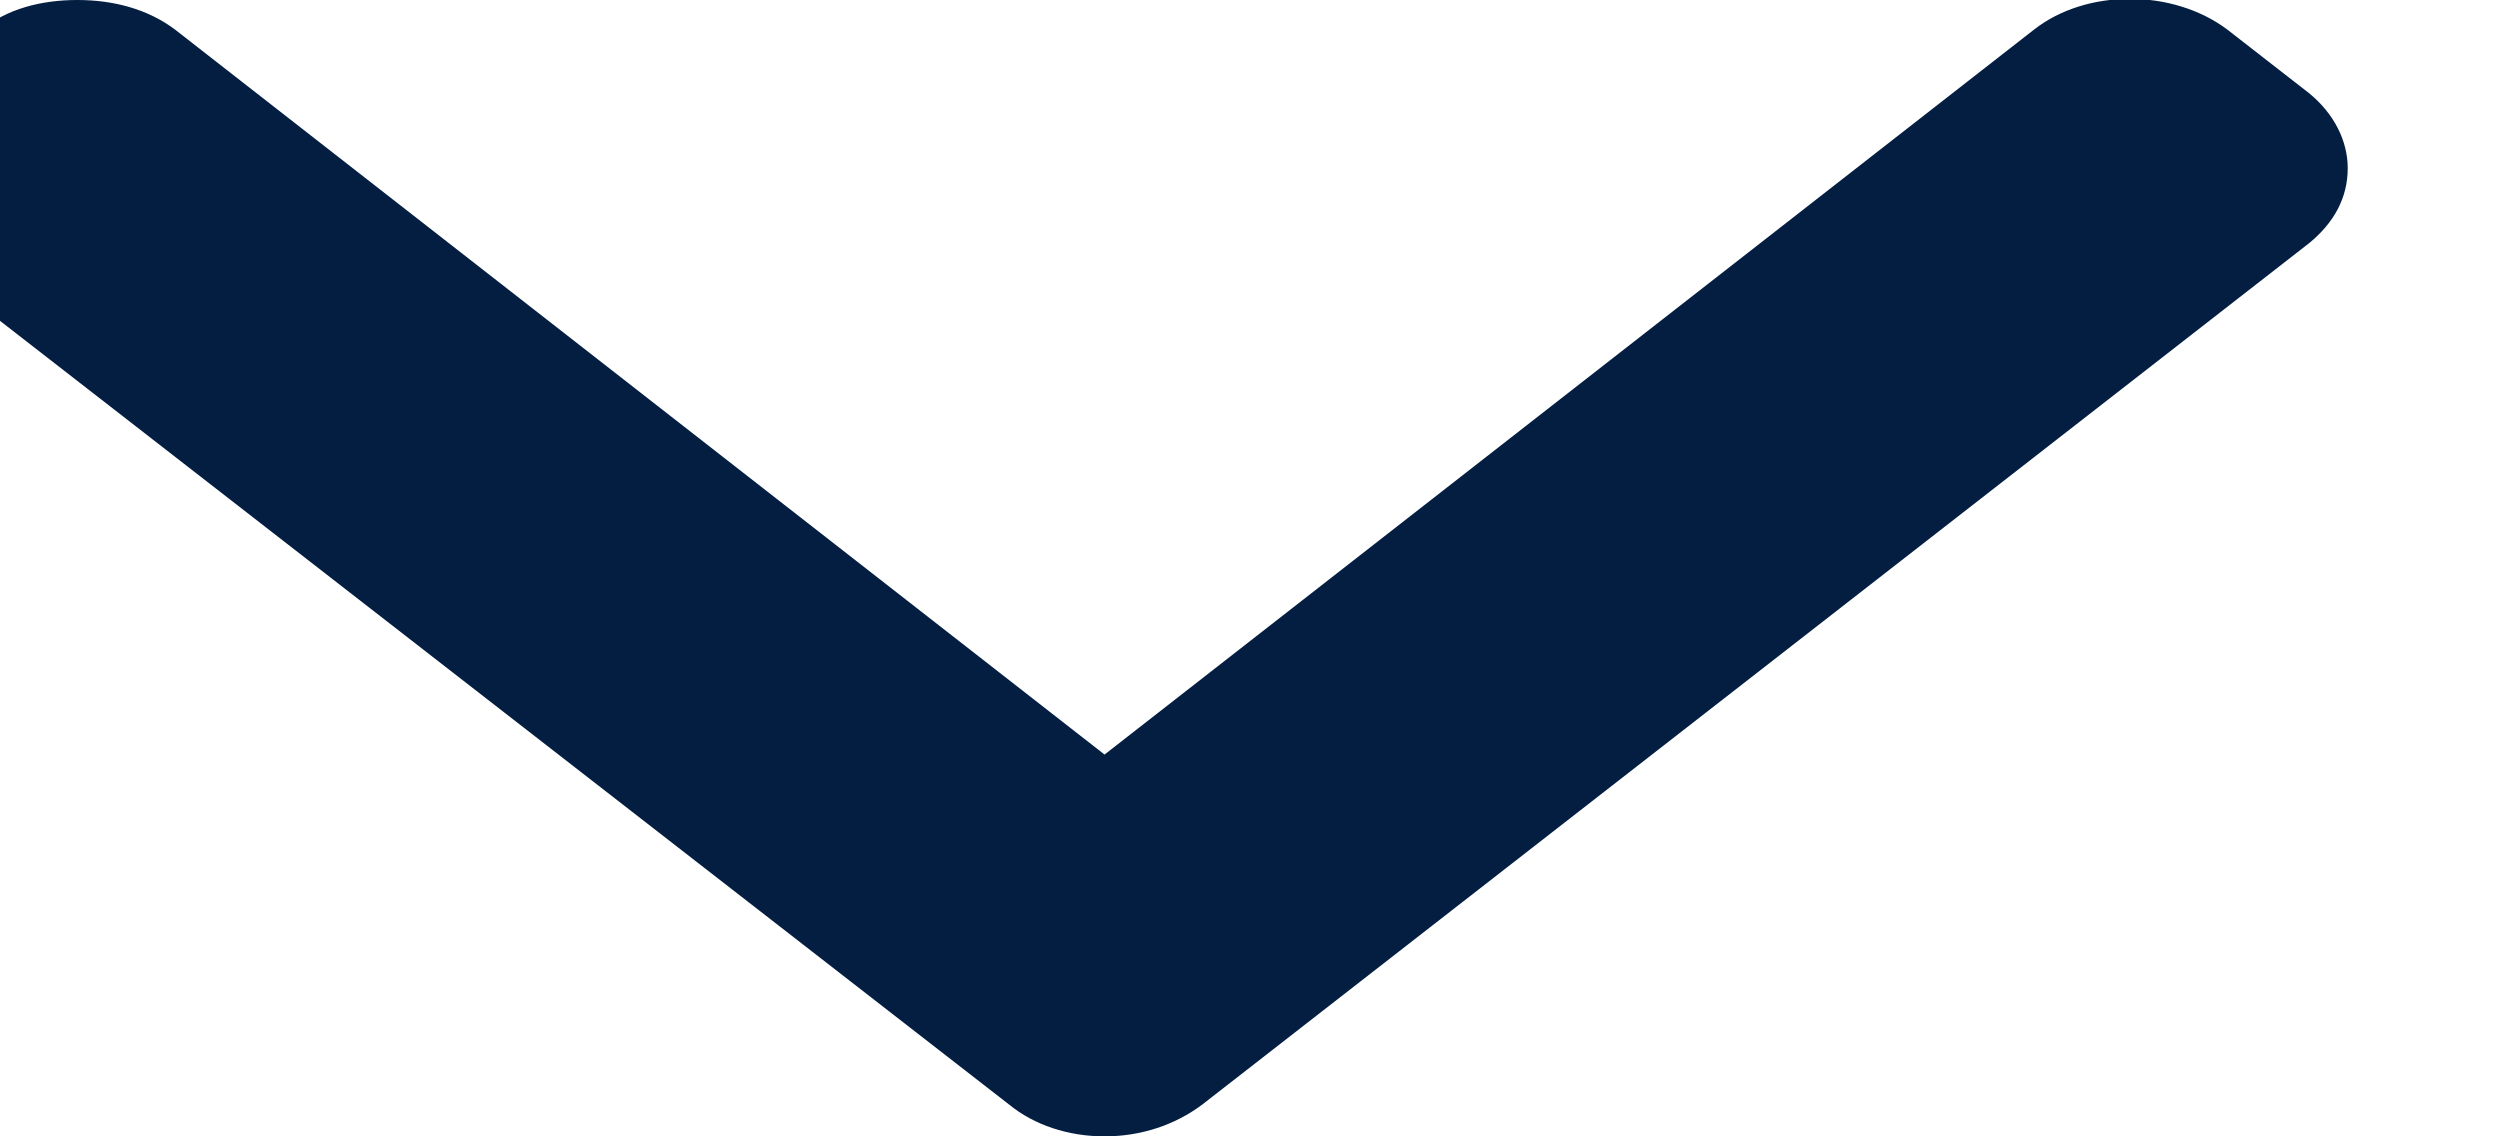 <svg width="11" height="5" viewBox="0 0 11 5" fill="none" xmlns="http://www.w3.org/2000/svg" xmlns:xlink="http://www.w3.org/1999/xlink">
	<desc>
			Created with Pixso.
	</desc>
	<defs/>
	<path id="Vector" d="M5.29 4.86L10.16 1.07C10.27 0.98 10.33 0.87 10.33 0.74C10.33 0.62 10.27 0.5 10.16 0.41L9.8 0.13C9.56 -0.05 9.18 -0.05 8.95 0.13L4.86 3.32L0.77 0.13C0.65 0.04 0.5 0 0.34 0C0.18 0 0.03 0.04 -0.08 0.13L-0.44 0.41C-0.55 0.5 -0.61 0.61 -0.61 0.74C-0.61 0.86 -0.55 0.98 -0.44 1.07L4.44 4.86C4.55 4.95 4.7 5 4.86 5C5.02 5 5.17 4.95 5.29 4.86Z" fill="#041E42" fill-opacity="1" fill-rule="nonzero"/>
</svg>
